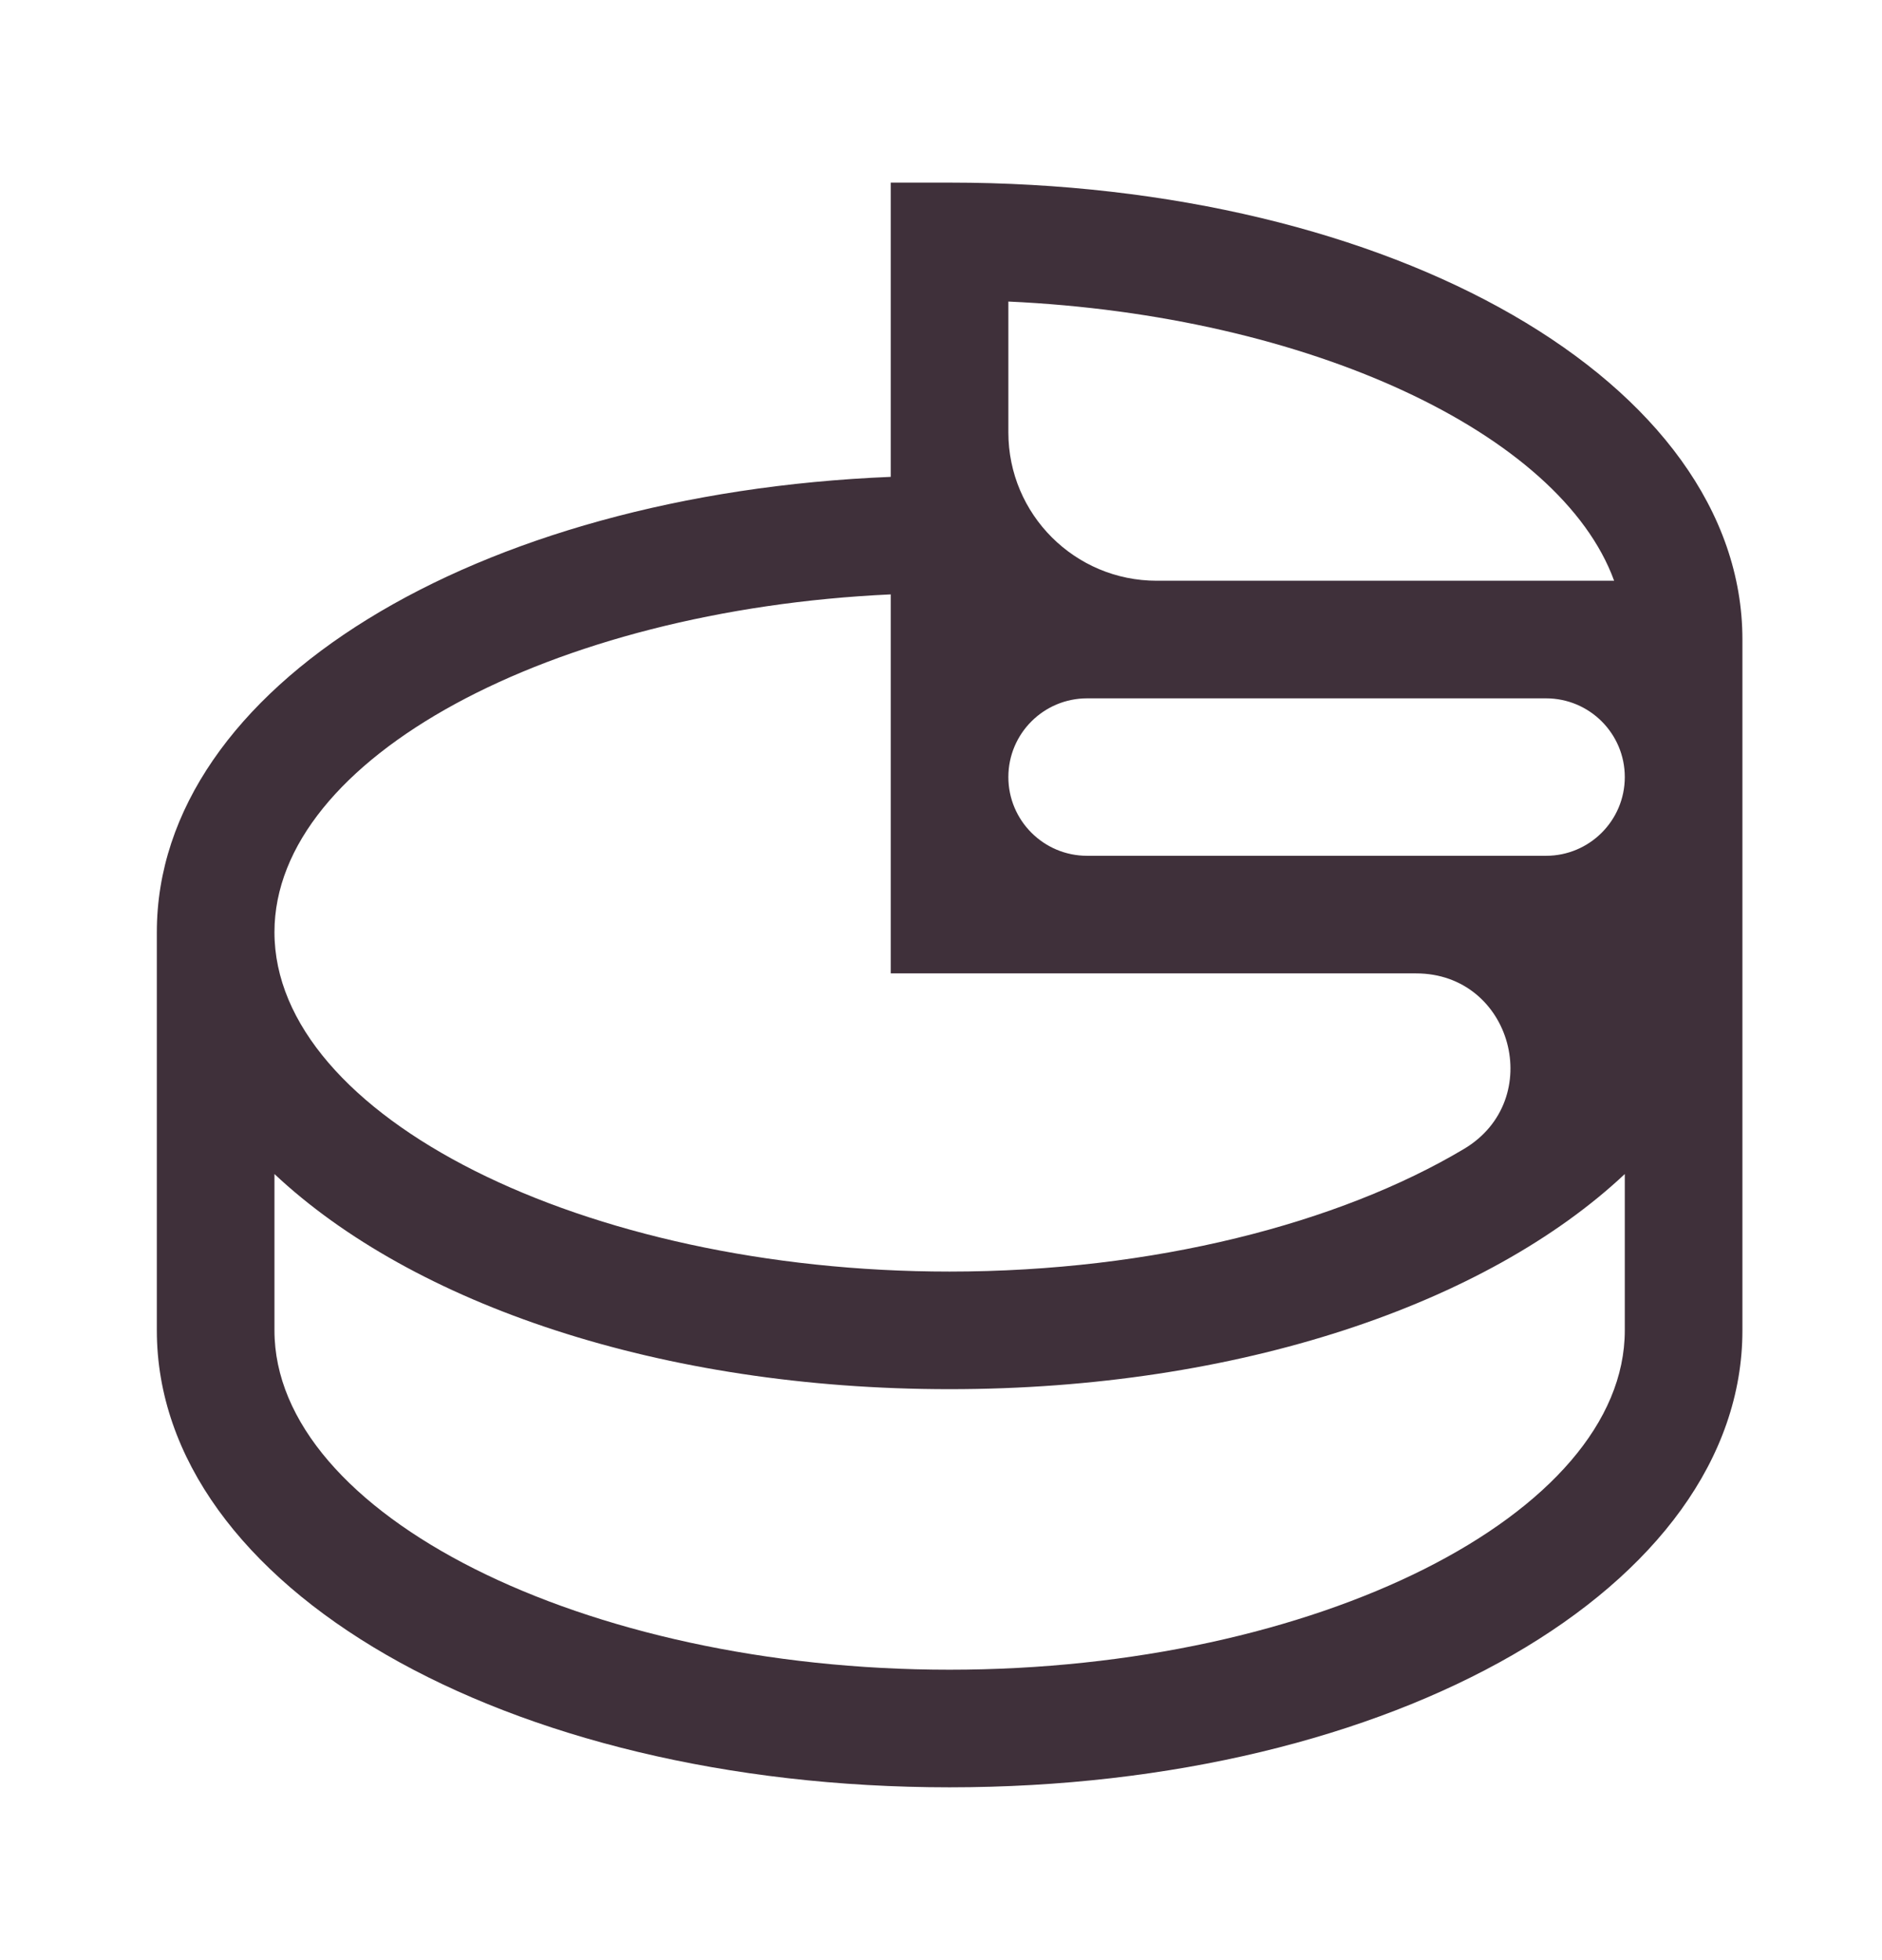 <svg width="24" height="25" viewBox="0 0 24 25" fill="none" xmlns="http://www.w3.org/2000/svg">
<path d="M12.109 2.329H11.359V6.082C6.055 6.298 2 8.767 2 11.889V16.968C2 20.236 6.44 22.796 12.109 22.796C17.778 22.796 22.22 20.236 22.22 16.968V8.157C22.22 4.888 17.778 2.329 12.109 2.329ZM12.859 3.846C16.693 4.021 19.898 5.525 20.584 7.407H14.751C13.706 7.407 12.859 6.56 12.859 5.515V3.846ZM11.359 7.581V12.415H18.059C19.284 12.415 19.721 14.027 18.669 14.654C17.077 15.603 14.706 16.218 12.109 16.218C7.442 16.218 3.5 14.235 3.5 11.889C3.5 9.671 7.028 7.78 11.359 7.581ZM12.109 21.296C7.442 21.296 3.5 19.313 3.5 16.968V14.974C5.264 16.631 8.422 17.718 12.109 17.718C15.797 17.718 18.956 16.631 20.72 14.974V16.968C20.72 19.313 16.776 21.296 12.109 21.296ZM19.716 10.915H13.863C13.309 10.915 12.859 10.465 12.859 9.911C12.859 9.356 13.309 8.907 13.863 8.907H19.716C20.27 8.907 20.72 9.356 20.72 9.911C20.72 10.465 20.27 10.915 19.716 10.915Z" fill="#3F303A"/>
</svg>
